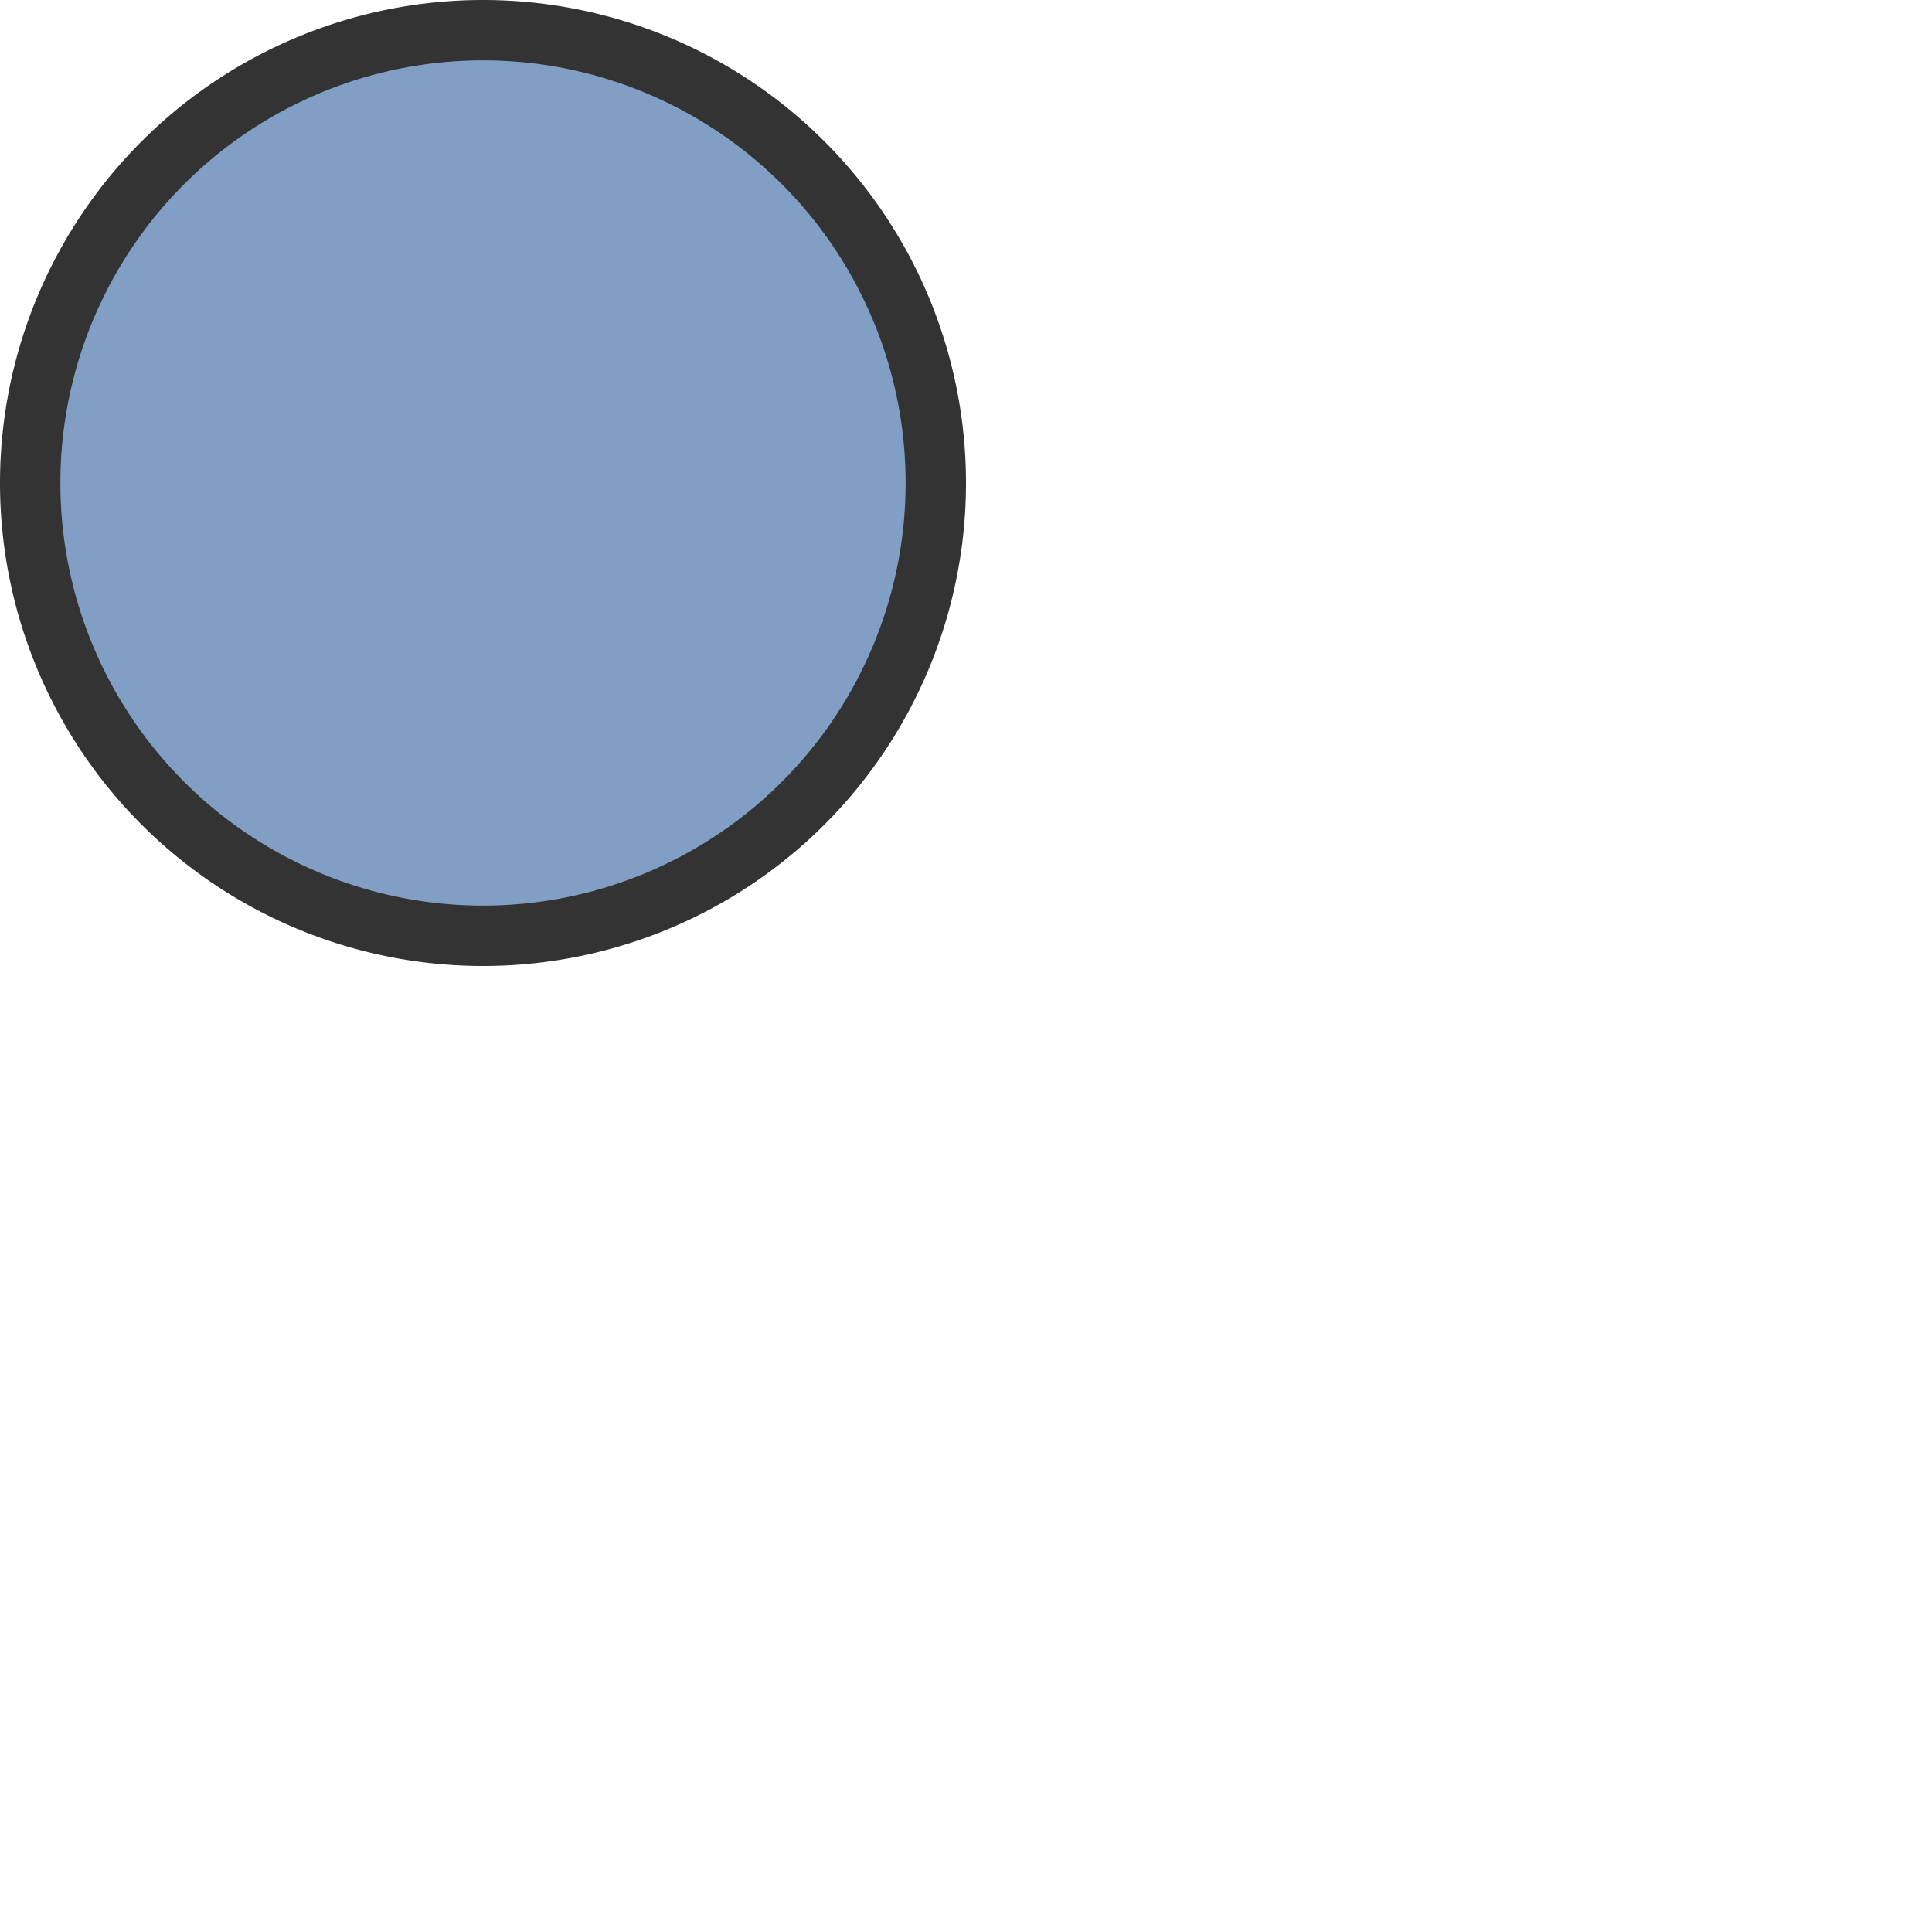 <svg id="Layer_1" data-name="Layer 1" xmlns="http://www.w3.org/2000/svg" viewBox="0 0 16 16"><defs><style>.cls-1{fill:#819ec5;}.cls-2{fill:#333;}</style></defs><circle class="cls-1" cx="4" cy="4" r="3.75"/><path class="cls-2" d="M4,.5A3.5,3.5,0,1,1,.5,4,3.5,3.5,0,0,1,4,.5M4,0A4,4,0,1,0,8,4,4,4,0,0,0,4,0Z"/></svg>